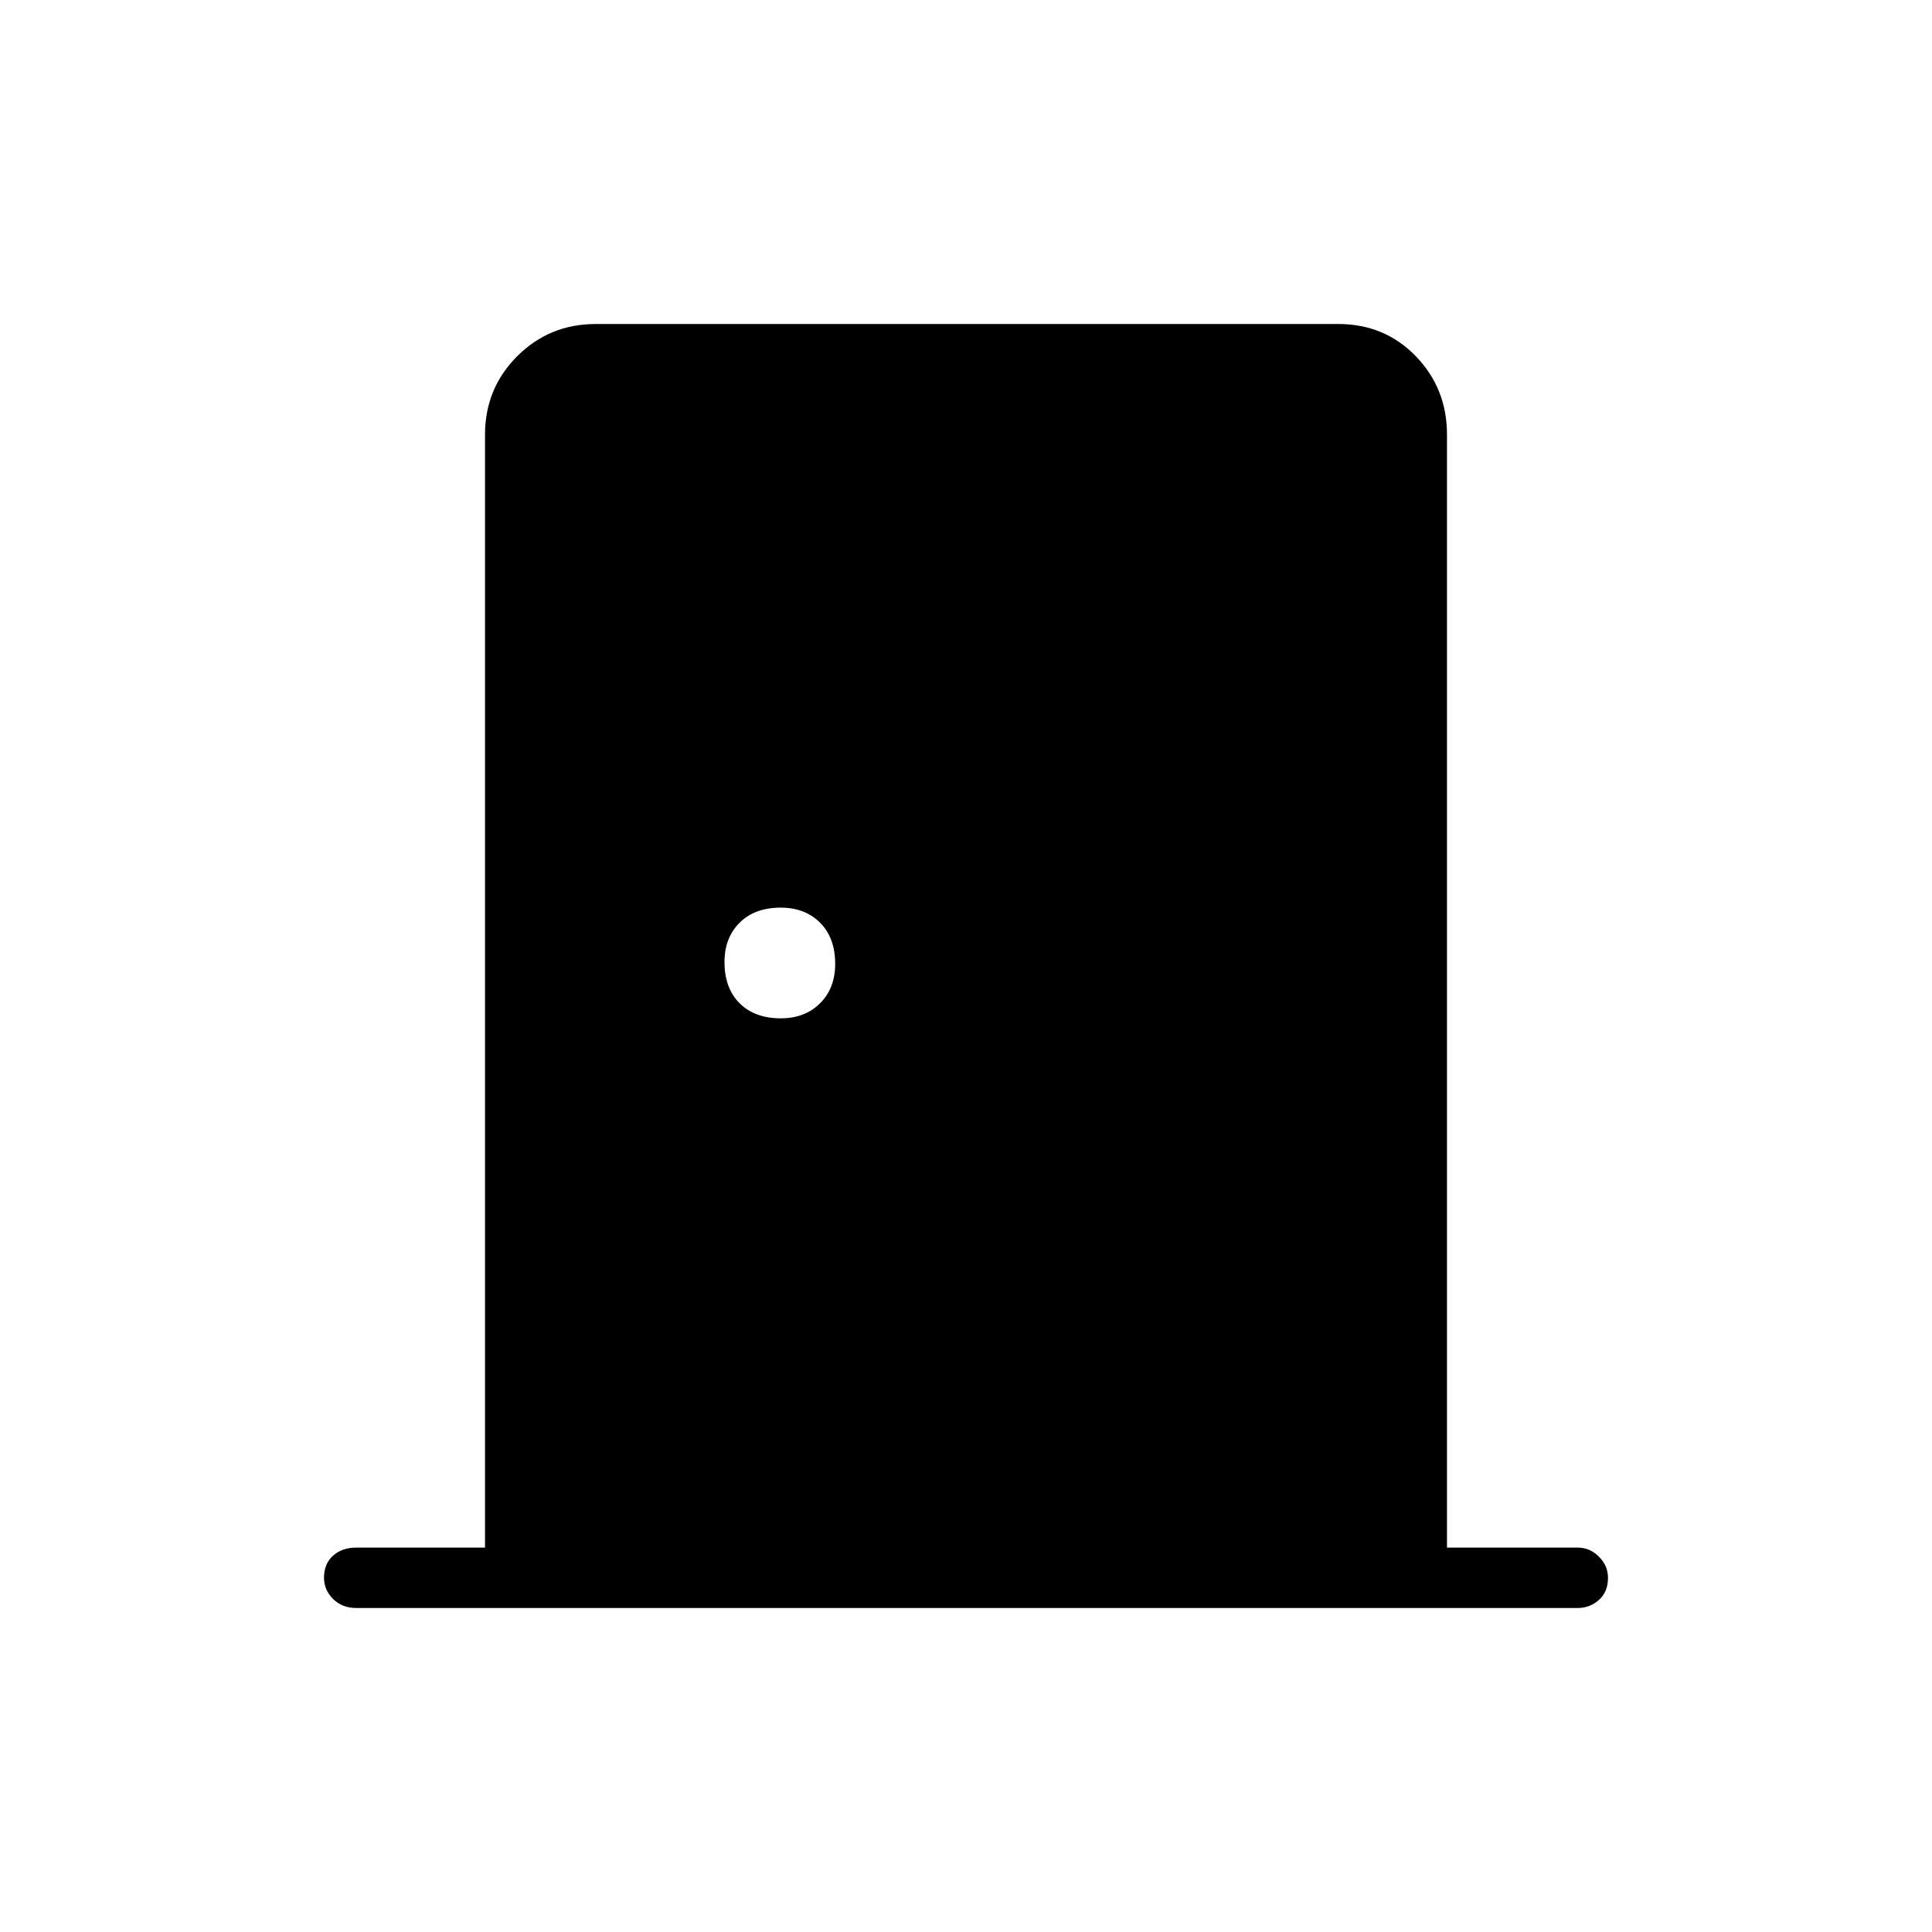<svg xmlns="http://www.w3.org/2000/svg" height="48" width="48"><path d="M8.85 39.95q-.35 0-.575-.225-.225-.225-.225-.525 0-.35.225-.55.225-.2.575-.2h3.2V10.8q0-1.15.8-1.95t1.95-.8h18.45q1.15 0 1.925.8.775.8.775 1.95v27.65h3.25q.3 0 .525.225.225.225.225.525 0 .35-.225.55-.225.2-.525.2ZM19.4 25.3q.6 0 .975-.375t.375-.975q0-.65-.375-1.025-.375-.375-.975-.375-.65 0-1.025.375Q18 23.3 18 23.9q0 .65.375 1.025.375.375 1.025.375Z"/></svg>